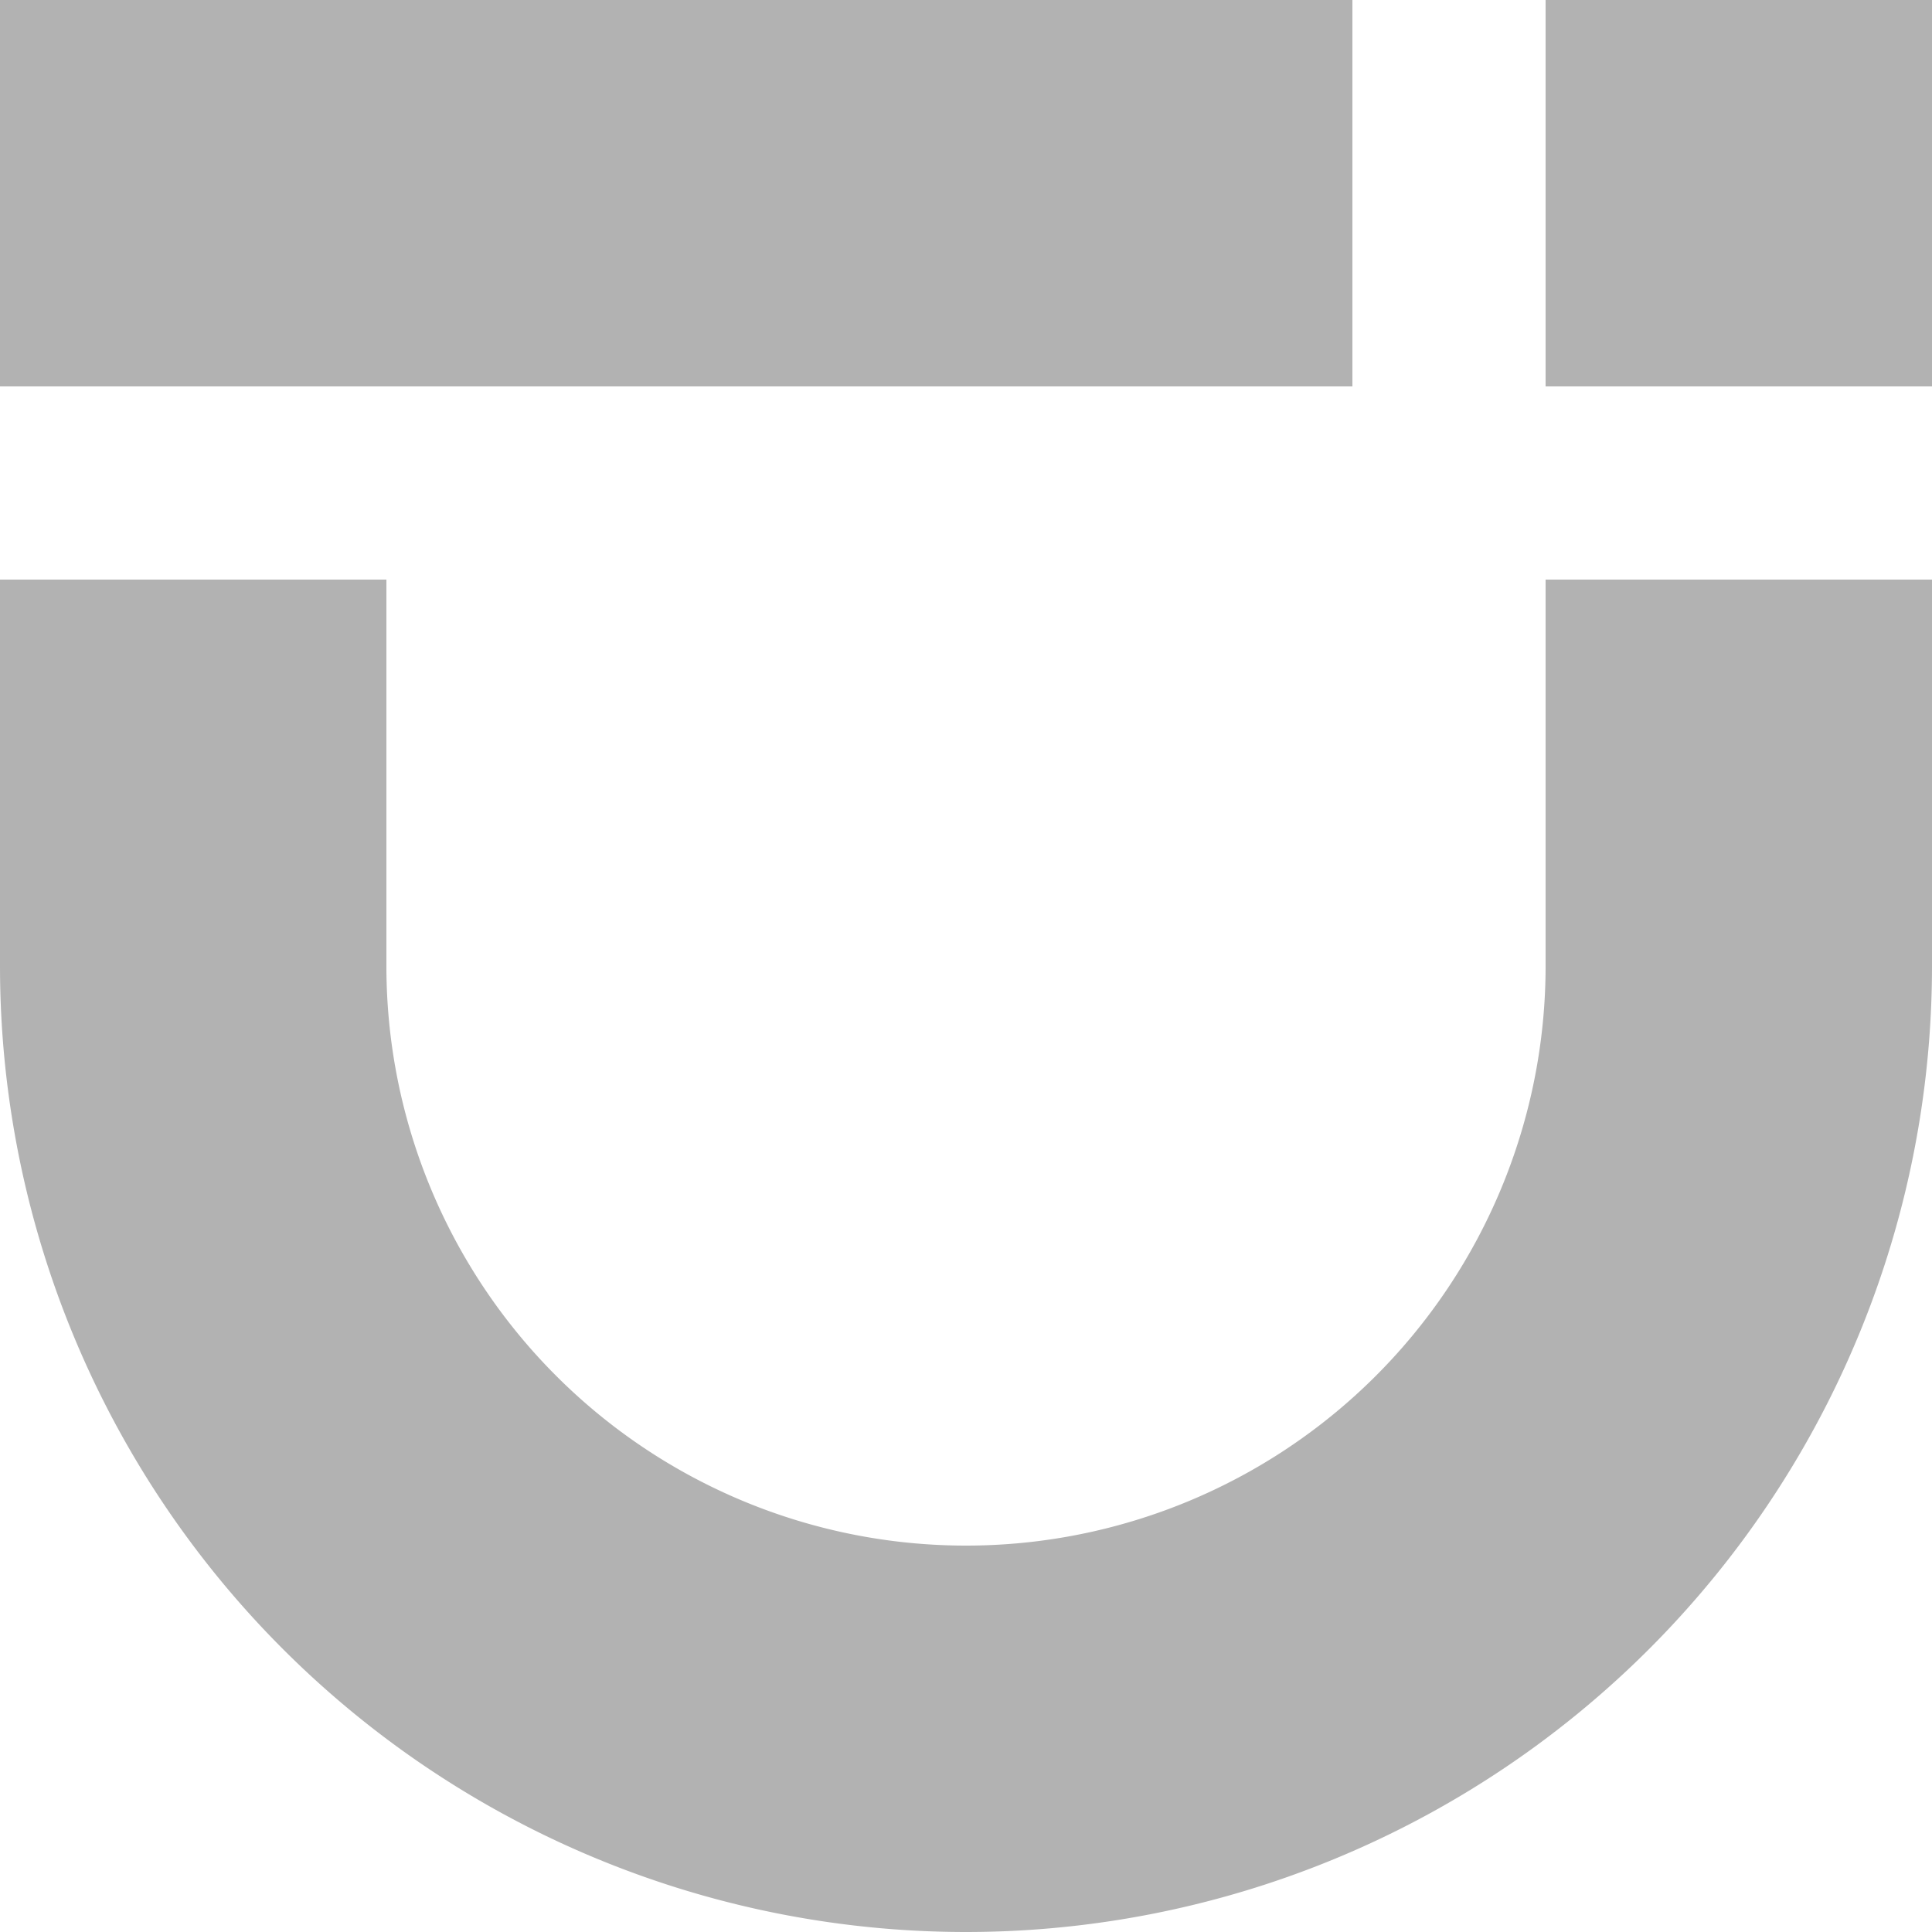 <svg xmlns="http://www.w3.org/2000/svg" viewBox="0 0 40 40"><defs><style>.cls-1{fill:#b2b2b2;}</style></defs><title>logo-small</title><g id="图层_2" data-name="图层 2"><g id="图层_1-2" data-name="图层 1"><rect class="cls-1" width="28" height="8"/><path class="cls-1" d="M32,20A12,12,0,0,1,8,20V12H0v8H0a20,20,0,0,0,40,0h0V12H32Z"/><rect class="cls-1" x="32" width="8" height="8"/></g></g></svg>